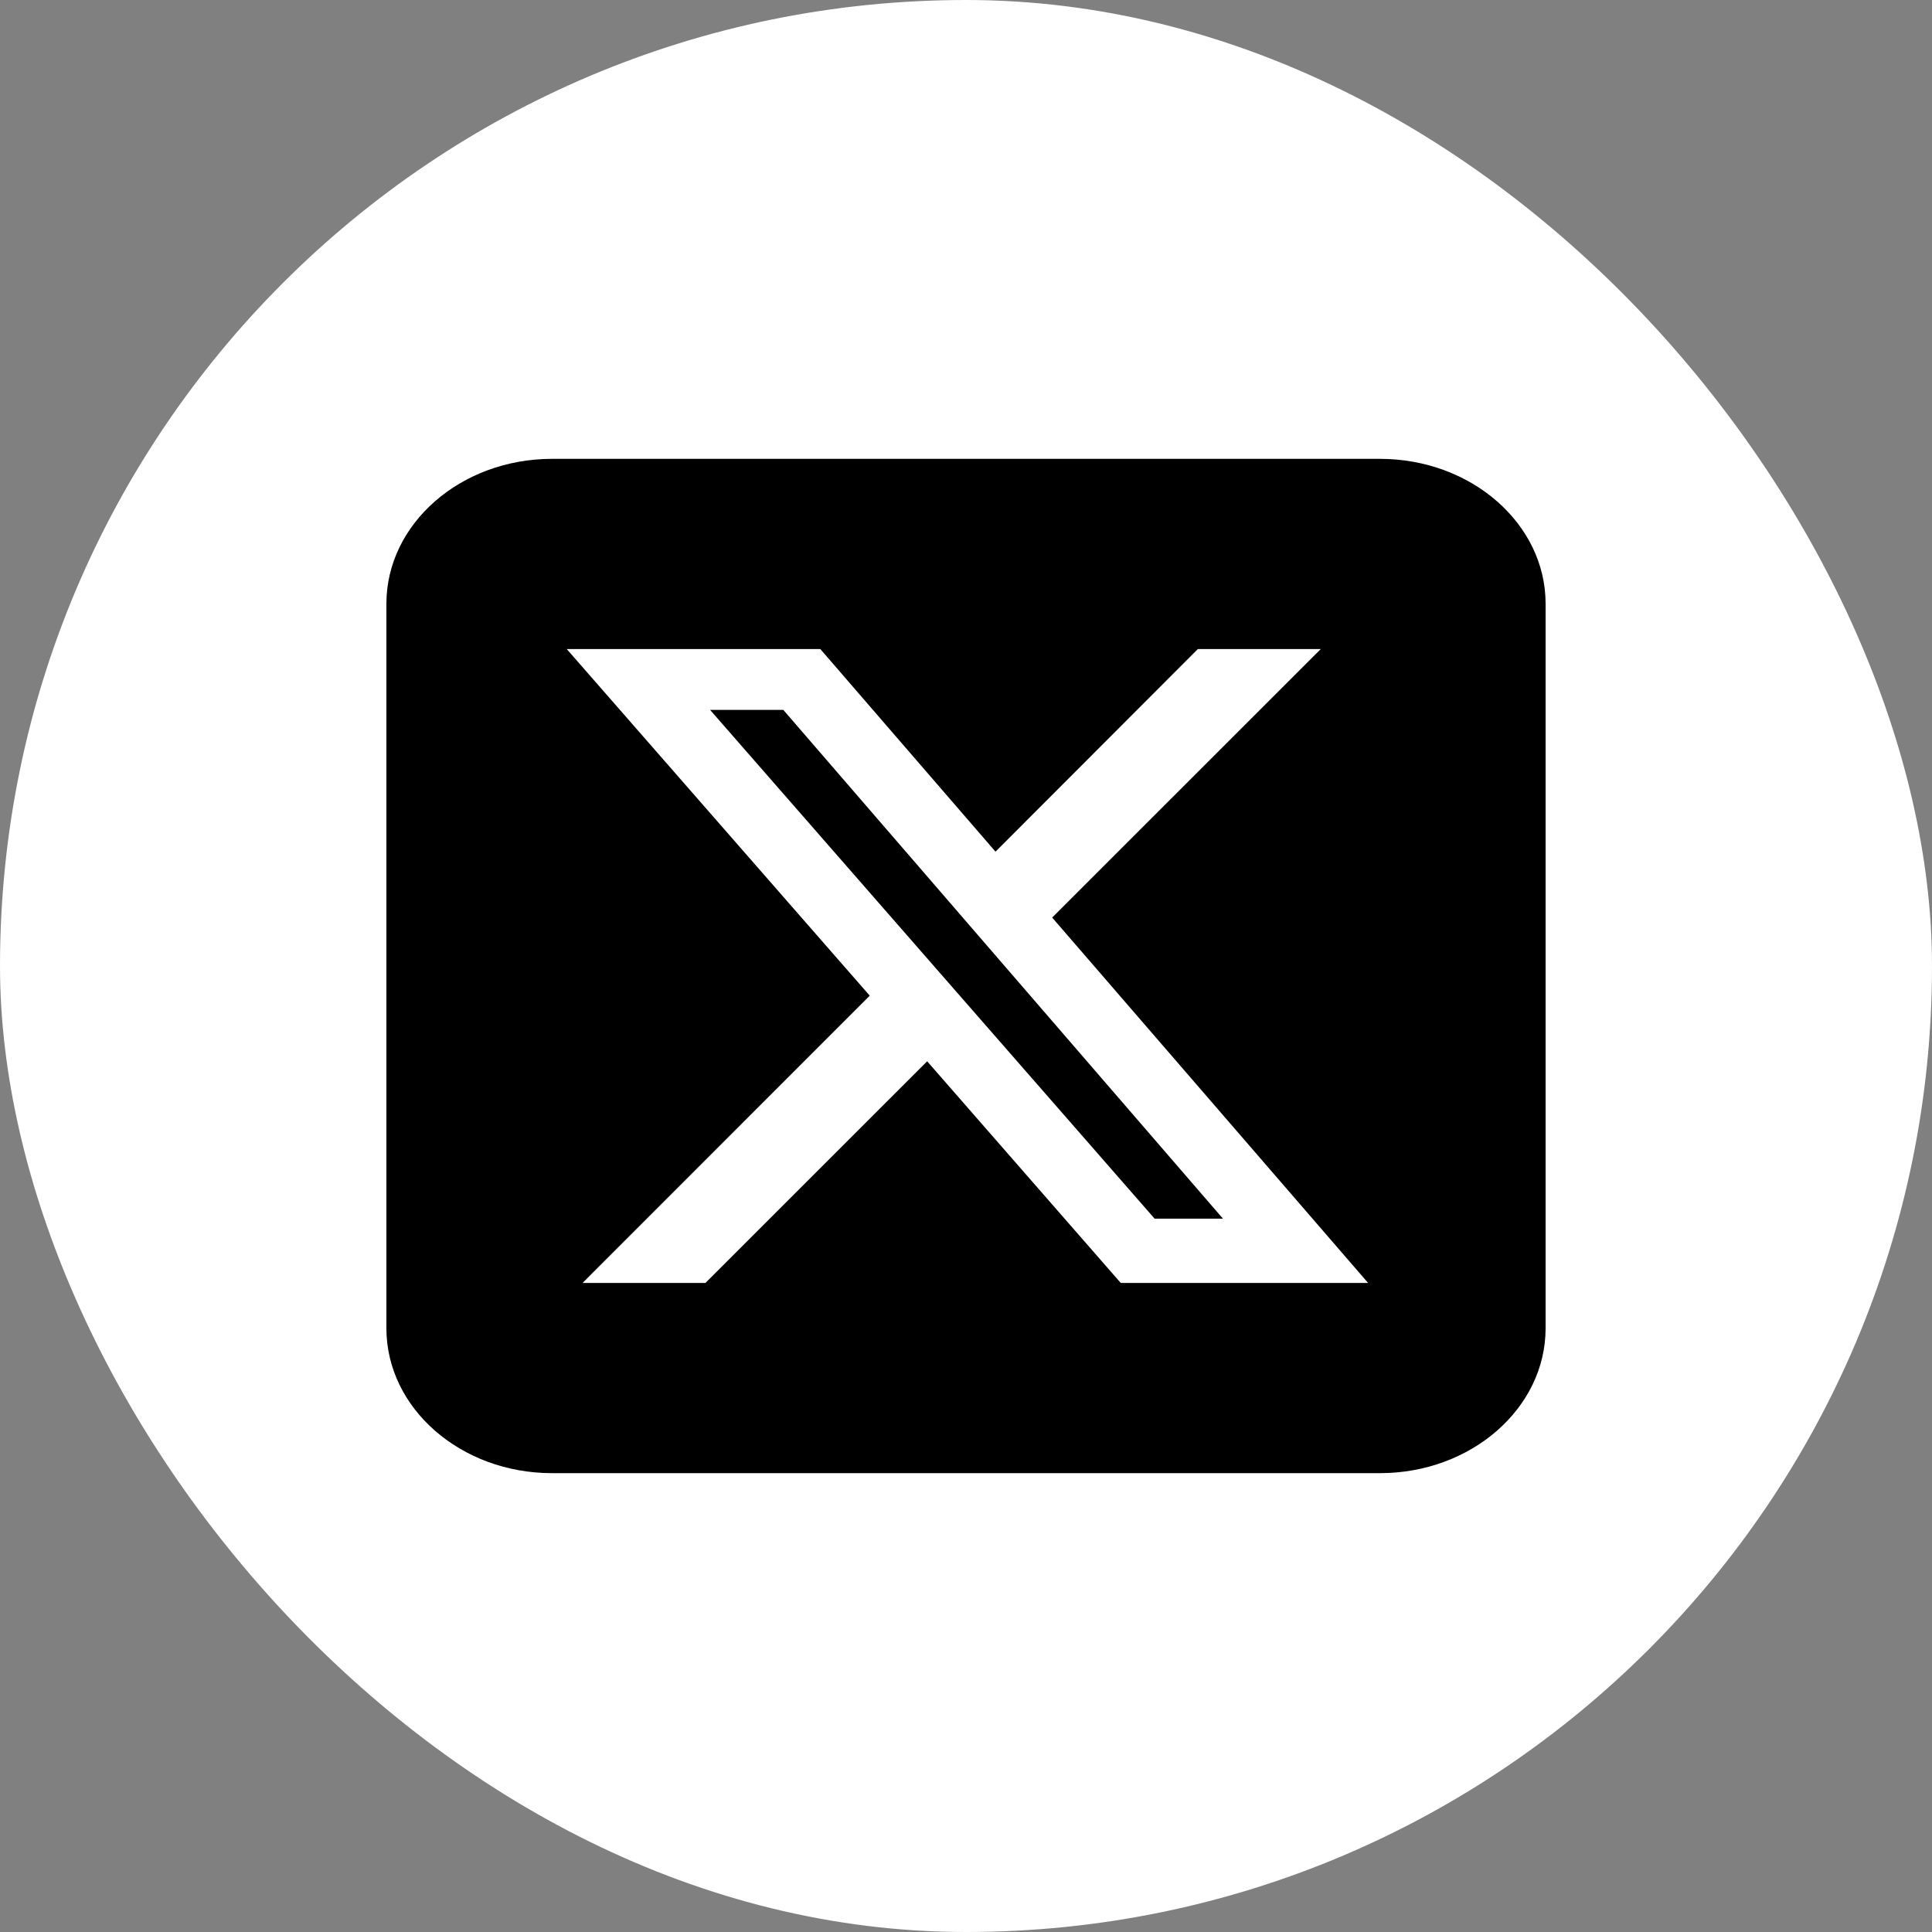 <svg width="40" height="40" viewBox="0 0 40 40" fill="none" xmlns="http://www.w3.org/2000/svg">
<rect x="0" y="0" width="40" height="40" fill="#808080" stroke="none"/>
<rect width="40" height="40" rx="20" fill="white"/>
<path d="M11.429 9.5C9.537 9.5 8 10.845 8 12.5V27.5C8 29.155 9.537 30.5 11.429 30.5H28.571C30.462 30.5 32 29.155 32 27.5V12.5C32 10.845 30.462 9.5 28.571 9.5H11.429ZM27.345 13.438L21.784 18.997L28.325 26.562H23.204L19.196 21.973L14.605 26.562H12.061L18.007 20.614L11.734 13.438H16.984L20.611 17.633L24.8 13.438H27.345ZM25.32 25.231L16.218 14.698H14.702L23.905 25.231H25.314H25.32Z" fill="black"/>
</svg>
